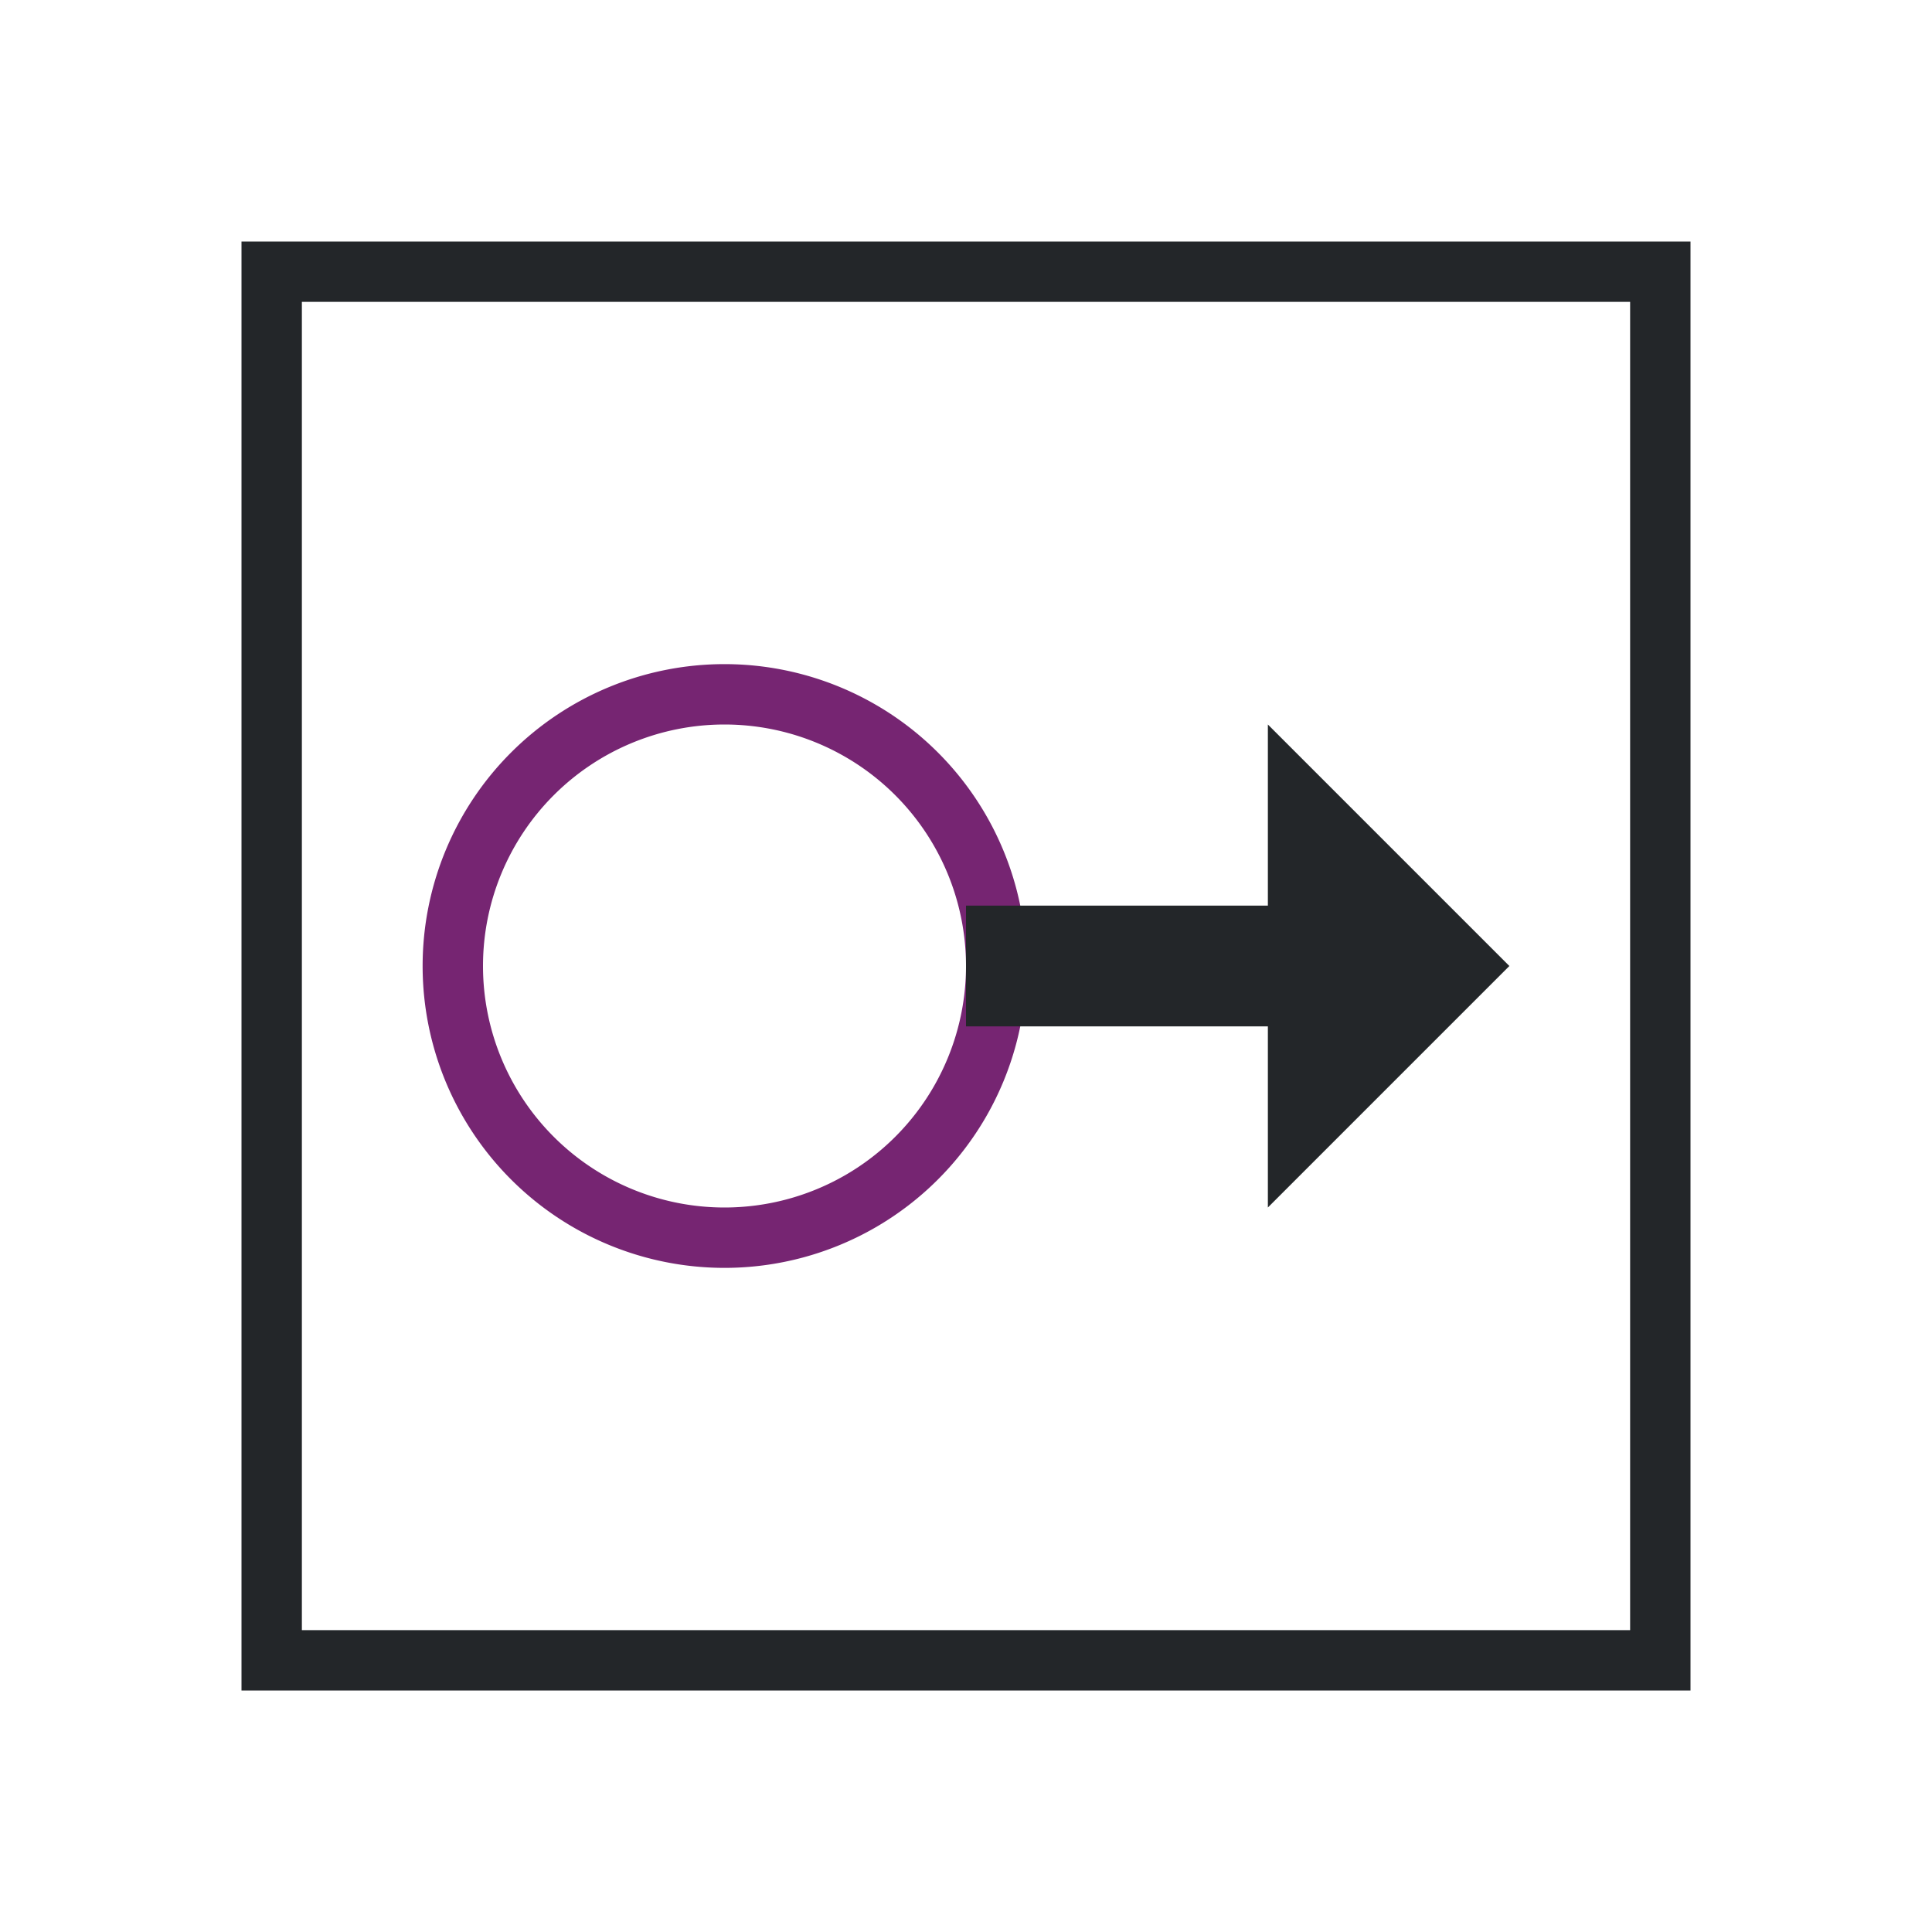 <svg viewBox="0 0 32 32" xmlns="http://www.w3.org/2000/svg"><path d="m12 11a5 5 0 0 0 -5 5 5 5 0 0 0 5 5 5 5 0 0 0 5-5 5 5 0 0 0 -5-5zm0 1a4 4 0 0 1 4 4 4 4 0 0 1 -4 4 4 4 0 0 1 -4-4 4 4 0 0 1 4-4z" fill="#762572"/><path d="m4 4v24h24v-24zm1 1h22v22h-22zm16 7v3h-5v2h5v3l4-4z" fill="#232629"/></svg>